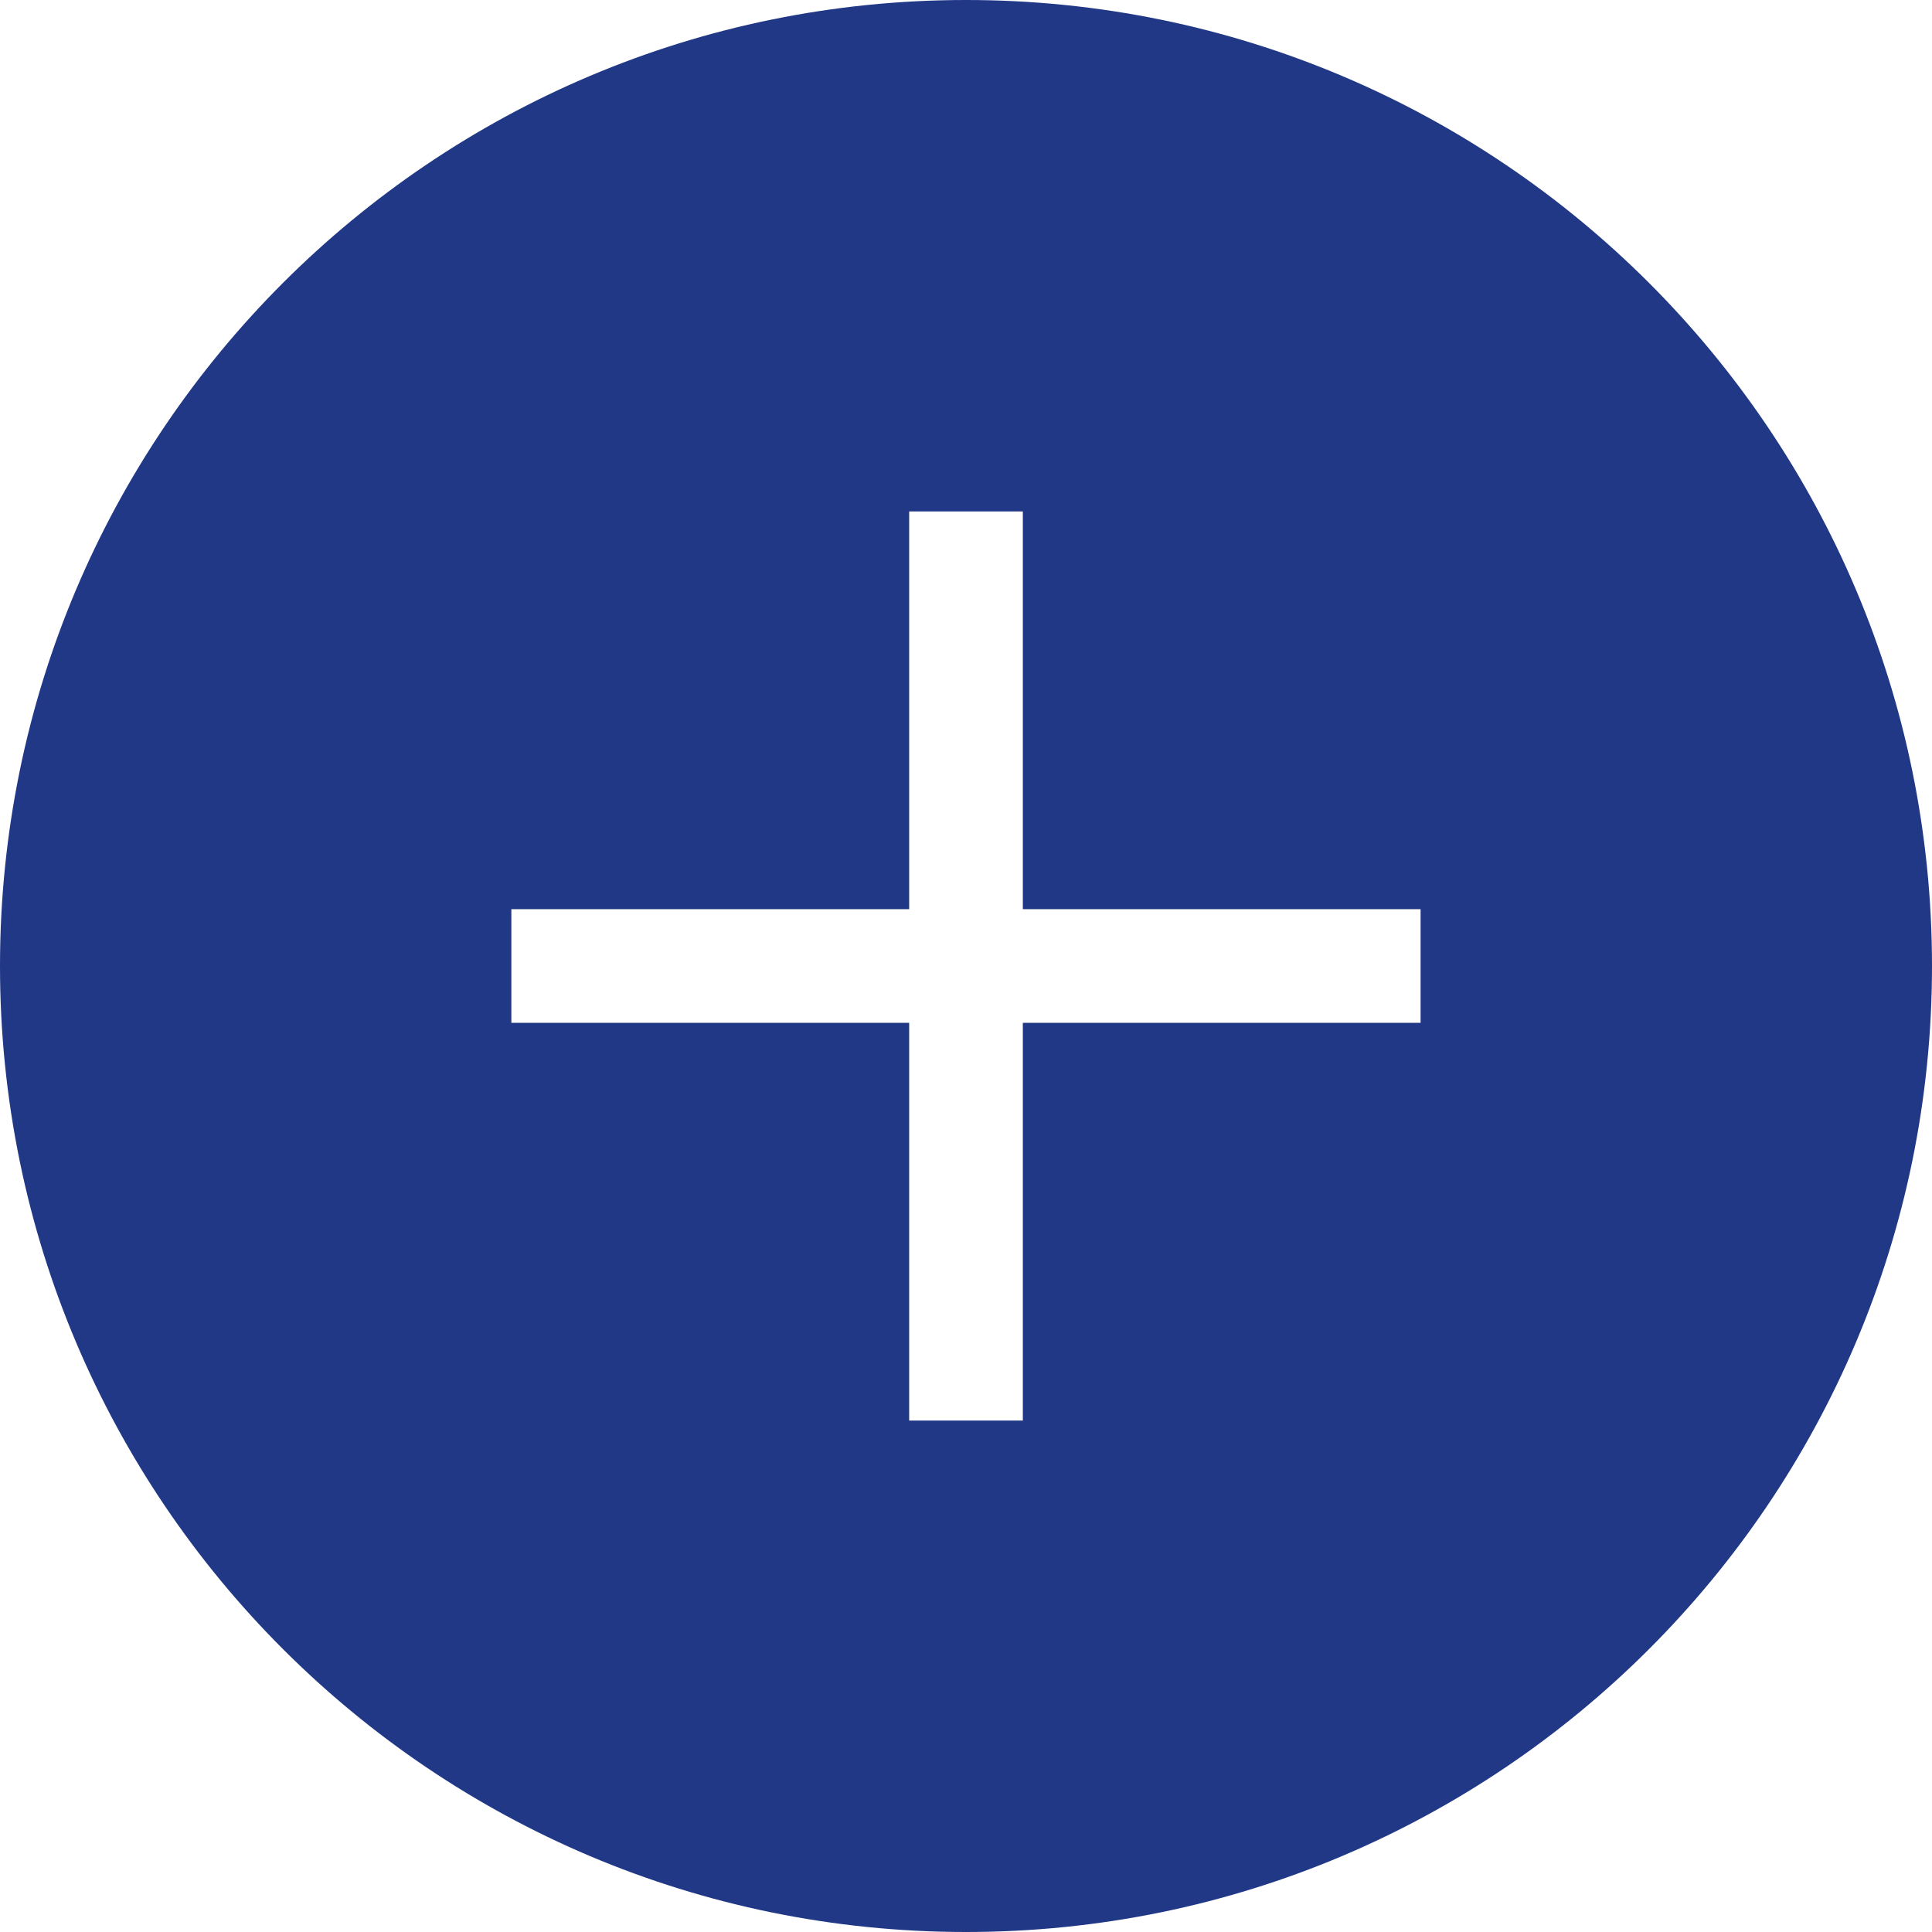 <svg width="41" height="41" viewBox="0 0 41 41" fill="none" xmlns="http://www.w3.org/2000/svg">
<path fill-rule="evenodd" clip-rule="evenodd" d="M20.5 41C31.822 41 41 31.822 41 20.5C41 9.178 31.822 0 20.5 0C9.178 0 0 9.178 0 20.5C0 31.822 9.178 41 20.5 41ZM21.706 10.853H19.294V19.294H10.852V21.706H19.294V30.147H21.706V21.706H30.147V19.294H21.706V10.853Z" fill="#213887"/>
</svg>
